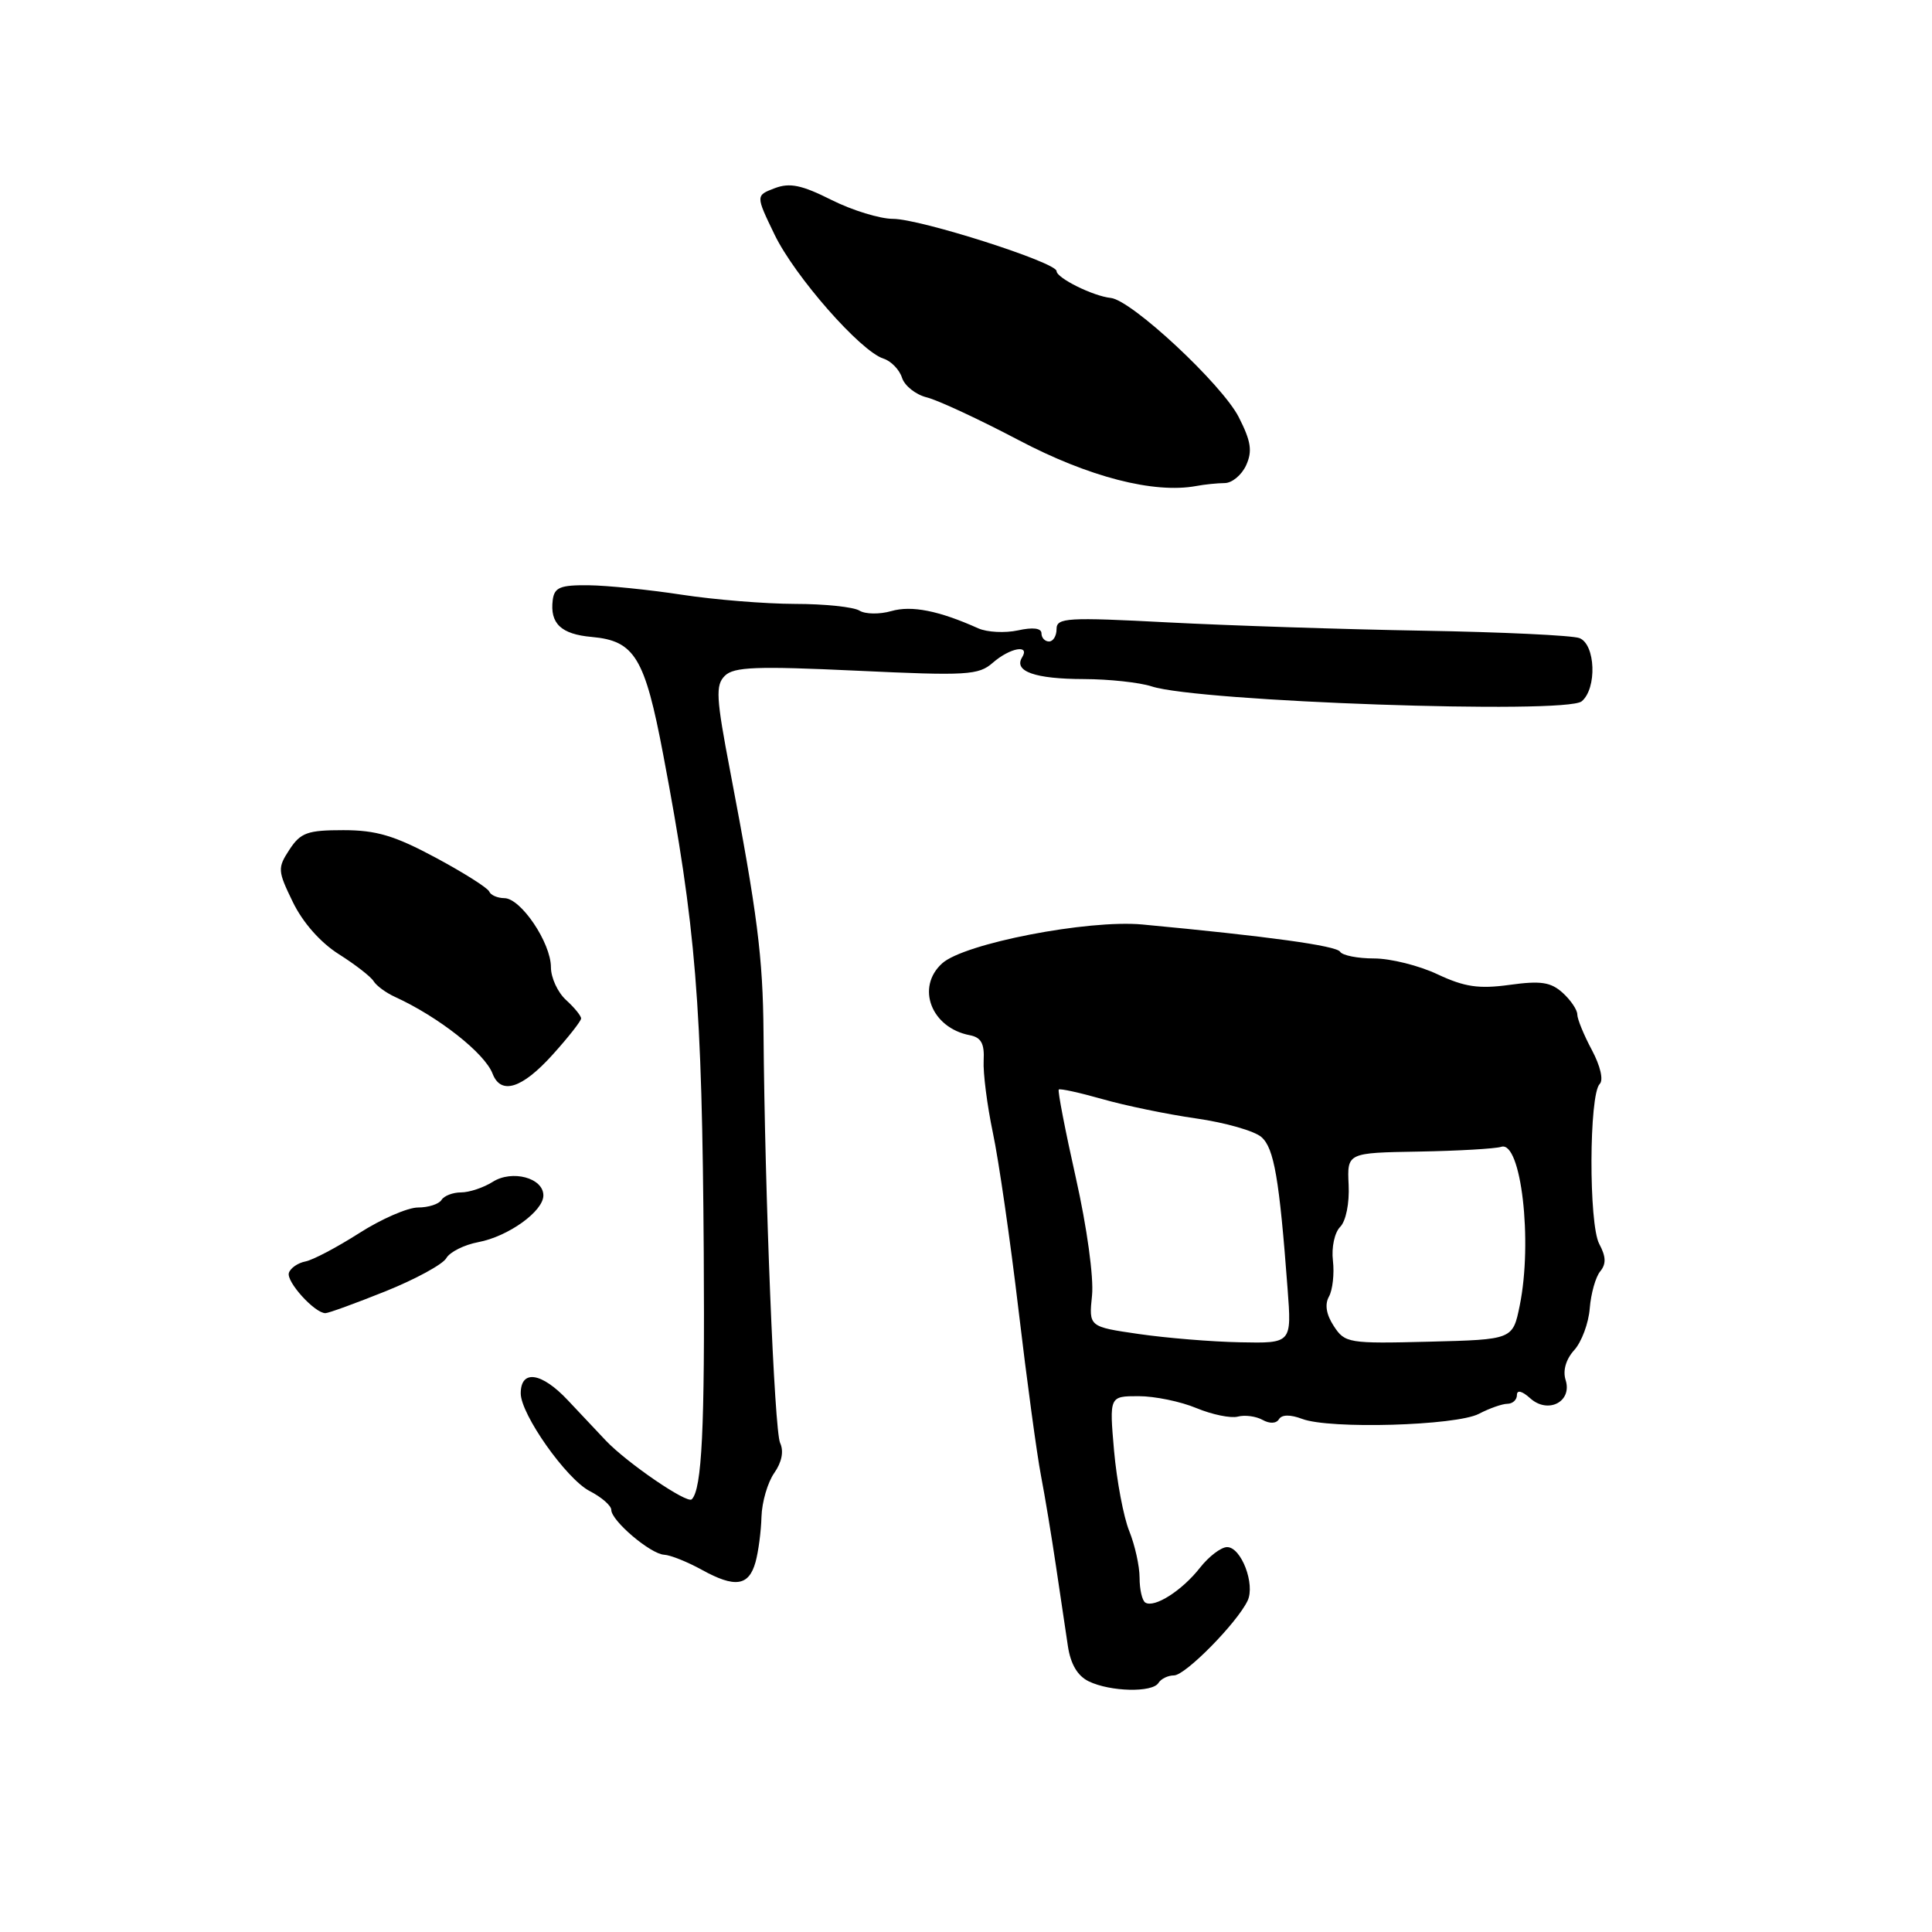 <?xml version="1.0" encoding="UTF-8" standalone="no"?>
<!DOCTYPE svg PUBLIC "-//W3C//DTD SVG 1.1//EN" "http://www.w3.org/Graphics/SVG/1.1/DTD/svg11.dtd" >
<svg xmlns="http://www.w3.org/2000/svg" xmlns:xlink="http://www.w3.org/1999/xlink" version="1.1" viewBox="0 0 256 256">
 <g >
 <path fill="currentColor"
d=" M 153.50 223.00 C 153.84 222.45 154.77 222.00 155.56 222.00 C 157.06 222.00 163.89 215.07 165.31 212.11 C 166.35 209.93 164.47 205.00 162.60 205.00 C 161.80 205.00 160.17 206.24 158.99 207.75 C 156.63 210.76 152.96 213.10 151.76 212.35 C 151.34 212.09 151.00 210.61 151.00 209.06 C 151.00 207.51 150.38 204.73 149.63 202.87 C 148.88 201.02 147.98 196.24 147.62 192.25 C 146.99 185.00 146.99 185.00 150.87 185.00 C 153.01 185.00 156.45 185.71 158.53 186.58 C 160.61 187.44 163.07 187.95 164.01 187.71 C 164.95 187.46 166.42 187.66 167.29 188.14 C 168.24 188.67 169.11 188.64 169.47 188.05 C 169.85 187.43 170.97 187.42 172.54 188.01 C 176.17 189.40 192.94 188.91 195.96 187.34 C 197.36 186.61 199.06 186.01 199.75 186.01 C 200.44 186.00 201.00 185.48 201.00 184.85 C 201.00 184.14 201.67 184.30 202.75 185.27 C 205.11 187.41 208.37 185.74 207.45 182.85 C 207.06 181.61 207.49 180.12 208.59 178.90 C 209.57 177.82 210.50 175.33 210.65 173.36 C 210.81 171.39 211.43 169.19 212.04 168.46 C 212.84 167.48 212.81 166.51 211.91 164.83 C 210.50 162.20 210.55 145.05 211.97 143.63 C 212.49 143.11 212.06 141.25 210.93 139.13 C 209.87 137.15 209.00 135.03 209.00 134.42 C 209.00 133.81 208.13 132.52 207.06 131.55 C 205.49 130.13 204.15 129.93 200.03 130.50 C 195.94 131.06 194.07 130.78 190.48 129.10 C 188.03 127.94 184.24 127.00 182.07 127.00 C 179.90 127.00 177.87 126.60 177.57 126.11 C 177.07 125.31 167.98 124.06 151.37 122.50 C 144.17 121.83 127.75 125.01 124.84 127.65 C 121.33 130.82 123.40 136.20 128.50 137.17 C 130.01 137.46 130.46 138.28 130.34 140.53 C 130.25 142.16 130.80 146.47 131.56 150.09 C 132.33 153.71 133.86 164.29 134.96 173.59 C 136.06 182.89 137.40 192.75 137.93 195.50 C 138.46 198.25 139.35 203.65 139.92 207.50 C 140.49 211.35 141.20 216.12 141.50 218.11 C 141.86 220.51 142.78 222.07 144.27 222.79 C 147.13 224.17 152.70 224.30 153.50 223.00 Z  M 100.11 206.99 C 100.49 205.62 100.85 202.91 100.90 200.97 C 100.96 199.03 101.72 196.42 102.59 195.18 C 103.60 193.74 103.88 192.29 103.37 191.20 C 102.61 189.60 101.34 158.19 101.17 136.85 C 101.09 126.81 100.36 121.09 96.76 102.23 C 94.88 92.40 94.79 90.79 96.05 89.54 C 97.25 88.36 100.25 88.25 113.50 88.87 C 128.16 89.56 129.67 89.47 131.56 87.81 C 133.83 85.83 136.53 85.34 135.43 87.11 C 134.29 88.96 137.16 89.97 143.60 89.98 C 146.96 89.99 151.01 90.43 152.60 90.95 C 158.76 92.98 207.49 94.67 209.58 92.93 C 211.63 91.23 211.42 85.37 209.28 84.55 C 208.33 84.19 198.99 83.75 188.53 83.57 C 178.06 83.39 162.86 82.89 154.75 82.47 C 141.39 81.77 140.00 81.85 140.00 83.35 C 140.00 84.26 139.55 85.00 139.00 85.00 C 138.45 85.00 138.00 84.51 138.00 83.92 C 138.00 83.23 136.87 83.09 134.88 83.53 C 133.17 83.90 130.80 83.78 129.63 83.26 C 124.42 80.92 120.80 80.20 118.11 80.97 C 116.55 81.42 114.65 81.39 113.88 80.91 C 113.12 80.43 109.27 80.02 105.32 80.02 C 101.37 80.01 94.62 79.46 90.32 78.80 C 86.02 78.14 80.47 77.58 78.00 77.55 C 74.23 77.51 73.46 77.83 73.24 79.50 C 72.85 82.62 74.34 84.04 78.42 84.40 C 84.10 84.91 85.44 87.12 87.88 100.00 C 92.22 122.89 93.03 132.84 93.25 166.00 C 93.40 189.29 93.01 197.32 91.66 198.67 C 91.05 199.29 83.08 193.84 80.27 190.88 C 79.43 189.99 77.17 187.60 75.27 185.57 C 71.77 181.83 69.00 181.42 69.00 184.63 C 69.00 187.41 75.04 195.97 78.13 197.57 C 79.71 198.38 81.00 199.51 81.00 200.07 C 81.00 201.51 86.20 205.92 88.00 206.01 C 88.83 206.05 91.08 206.95 93.00 208.01 C 97.39 210.43 99.22 210.17 100.11 206.99 Z  M 51.09 171.10 C 55.06 169.50 58.68 167.53 59.14 166.71 C 59.60 165.90 61.51 164.94 63.38 164.59 C 67.35 163.84 72.00 160.50 72.00 158.40 C 72.00 156.07 67.86 154.97 65.29 156.60 C 64.07 157.37 62.18 158.00 61.09 158.00 C 60.01 158.00 58.84 158.45 58.50 159.00 C 58.16 159.55 56.76 160.00 55.39 160.00 C 54.02 160.00 50.51 161.53 47.59 163.40 C 44.66 165.27 41.46 166.96 40.47 167.15 C 39.48 167.34 38.49 168.02 38.28 168.66 C 37.90 169.81 41.69 174.00 43.12 174.00 C 43.53 174.00 47.12 172.69 51.09 171.10 Z  M 73.19 139.79 C 75.29 137.47 77.00 135.29 77.00 134.95 C 77.00 134.60 76.10 133.50 75.00 132.50 C 73.90 131.50 73.00 129.55 73.00 128.16 C 73.00 124.93 69.02 119.02 66.83 119.01 C 65.92 119.00 65.02 118.61 64.83 118.14 C 64.65 117.67 61.45 115.64 57.72 113.64 C 52.30 110.73 49.86 110.00 45.50 110.00 C 40.74 110.00 39.83 110.33 38.36 112.57 C 36.76 115.02 36.78 115.37 38.81 119.54 C 40.12 122.24 42.47 124.90 44.89 126.43 C 47.06 127.80 49.14 129.41 49.51 130.02 C 49.89 130.63 51.16 131.56 52.35 132.10 C 58.10 134.73 64.23 139.55 65.27 142.27 C 66.37 145.12 69.16 144.25 73.19 139.79 Z  M 162.27 64.01 C 163.25 64.01 164.53 62.94 165.12 61.65 C 165.97 59.77 165.77 58.47 164.14 55.27 C 161.91 50.91 149.95 39.77 147.19 39.48 C 144.85 39.24 140.00 36.84 140.00 35.92 C 140.00 34.77 121.93 29.00 118.33 29.00 C 116.59 29.00 112.92 27.87 110.17 26.49 C 106.23 24.51 104.64 24.18 102.65 24.94 C 100.13 25.90 100.13 25.90 102.63 31.08 C 105.30 36.61 114.03 46.56 117.07 47.52 C 118.07 47.84 119.18 48.98 119.52 50.05 C 119.86 51.12 121.34 52.30 122.82 52.66 C 124.29 53.03 129.78 55.58 135.00 58.33 C 144.25 63.20 152.89 65.43 158.50 64.40 C 159.60 64.19 161.30 64.02 162.27 64.01 Z  M 150.88 176.76 C 144.27 175.80 144.27 175.80 144.70 171.65 C 144.94 169.27 144.03 162.63 142.56 156.09 C 141.15 149.81 140.13 144.54 140.29 144.37 C 140.46 144.21 143.05 144.78 146.05 145.63 C 149.05 146.49 154.65 147.65 158.50 148.20 C 162.35 148.75 166.25 149.86 167.16 150.68 C 168.82 152.15 169.52 156.18 170.61 170.75 C 171.16 178.00 171.16 178.00 164.33 177.86 C 160.57 177.79 154.52 177.29 150.88 176.76 Z  M 176.74 175.72 C 175.73 174.18 175.51 172.84 176.10 171.79 C 176.58 170.92 176.82 168.78 176.62 167.05 C 176.41 165.29 176.84 163.31 177.58 162.57 C 178.34 161.80 178.82 159.44 178.70 157.00 C 178.50 152.75 178.50 152.75 188.00 152.59 C 193.22 152.50 198.14 152.21 198.92 151.96 C 201.55 151.10 203.11 164.46 201.37 173.00 C 200.45 177.50 200.45 177.50 189.36 177.78 C 178.69 178.05 178.21 177.97 176.74 175.72 Z "/>
</g>
</svg>